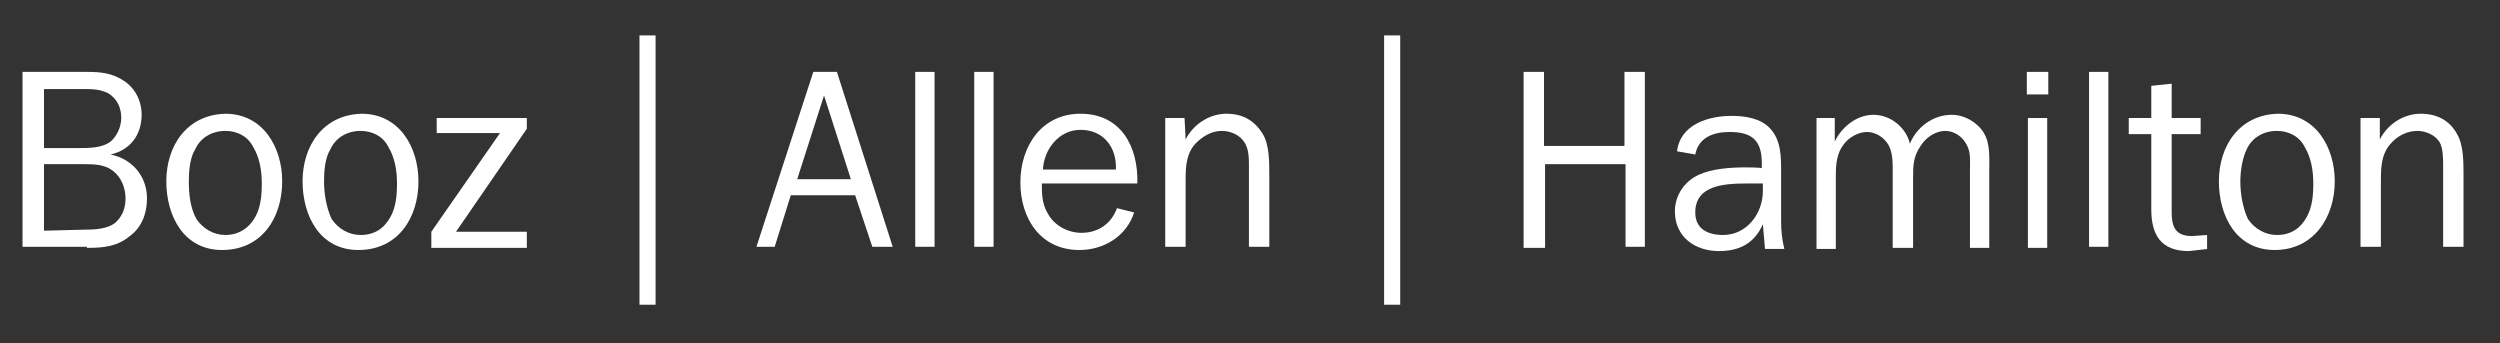 <?xml version="1.0" encoding="utf-8"?>
<!-- Generator: Adobe Illustrator 19.0.1, SVG Export Plug-In . SVG Version: 6.00 Build 0)  -->
<svg version="1.1" id="Layer_1" xmlns="http://www.w3.org/2000/svg" xmlns:xlink="http://www.w3.org/1999/xlink" x="0px" y="0px"
	 width="233px" height="32px" viewBox="0 0 233 32" style="enable-background:new 0 0 233 32;" xml:space="preserve">
<rect x="0" y="0" width="233" height="32" fill="#333333" stroke="none"/>
<style type="text/css">
	.st0{fill:#FFFFFF;}
</style>
<g>
	<g>
		<g>
			<g>
				<g>
					<path class="st0" d="M4.1,21.5v-6.2h3.7c0.9,0,1.9,0,2.7,0.6c0.8,0.6,1.2,1.6,1.2,2.6c0,0.9-0.3,1.7-1,2.3
						C10,21.3,9,21.4,8.1,21.4L4.1,21.5L4.1,21.5z M4.1,13.8V8.3h3.7c0.8,0,1.5,0,2.3,0.4c0.8,0.5,1.2,1.3,1.2,2.3
						c0,0.8-0.4,1.7-1,2.2c-0.8,0.6-2,0.6-3,0.6H4.1z M8.1,23.1c1.5,0,2.8-0.1,4-1.1c1.1-0.8,1.6-2.1,1.6-3.5c0-2.1-1.4-3.7-3.4-4.1
						v0c1.8-0.4,2.9-1.8,2.9-3.7c0-1.3-0.6-2.5-1.7-3.2c-1.1-0.7-2.1-0.8-3.4-0.8h-6v16.3H8.1z"/>
					<path class="st0" d="M17.6,16.9c0-1,0.1-2.2,0.6-3c0.5-1.1,1.6-1.7,2.8-1.7c1.1,0,2.1,0.5,2.6,1.5c0.6,1,0.8,2.2,0.8,3.4
						c0,1.1-0.1,2.2-0.6,3.1c-0.6,1.1-1.6,1.7-2.8,1.7c-1.1,0-2.1-0.6-2.7-1.5C17.7,19.3,17.6,18,17.6,16.9z M15.5,16.9
						c0,3.2,1.6,6.4,5.2,6.4c3.7,0,5.6-3,5.6-6.4c0-3.2-1.8-6.3-5.3-6.3C17.4,10.7,15.5,13.6,15.5,16.9z"/>
					<path class="st0" d="M30.2,16.9c0-1,0.1-2.2,0.6-3c0.5-1.1,1.6-1.7,2.8-1.7c1.1,0,2.1,0.5,2.6,1.5c0.6,1,0.8,2.2,0.8,3.4
						c0,1.1-0.1,2.2-0.6,3.1c-0.6,1.1-1.5,1.7-2.8,1.7c-1.1,0-2.1-0.6-2.7-1.5C30.4,19.3,30.2,18,30.2,16.9z M28.2,16.9
						c0,3.2,1.6,6.4,5.2,6.4c3.7,0,5.6-3,5.6-6.4c0-3.2-1.8-6.3-5.3-6.3C30.1,10.7,28.2,13.6,28.2,16.9z"/>
					<path class="st0" d="M49.1,12l-6.6,9.6h6.6v1.5h-8.9v-1.5l6.4-9.2h-5.9V11h8.4V12z"/>
					<path class="st0" d="M61.1,28.4h-1.5V3.3h1.5V28.4z"/>
					<path class="st0" d="M79.3,16.7h-5l2.5-7.8L79.3,16.7z M78,6.7h-2.2l-5.3,16.3h1.7l1.5-4.8h6l1.6,4.8h1.9L78,6.7z"/>
					<path class="st0" d="M97.2,15.8c0.1-1.9,1.5-3.7,3.5-3.7c2.2,0,3.4,1.7,3.3,3.7H97.2z M104.1,19.4c-0.5,1.4-1.7,2.3-3.3,2.3
						c-1.3,0-2.6-0.7-3.2-1.9c-0.5-0.9-0.5-1.8-0.5-2.7h8.9c0.1-3.4-1.5-6.5-5.3-6.5c-3.6,0-5.6,3-5.6,6.4c0,3.4,1.9,6.3,5.5,6.3
						c2.3,0,4.4-1.3,5.1-3.5L104.1,19.4z"/>
					<path class="st0" d="M110.5,13L110.5,13c0.7-1.4,2.2-2.4,3.8-2.4c1.5,0,2.6,0.6,3.4,1.9c0.6,1,0.6,2.6,0.6,3.8v6.7h-1.9v-7.5
						c0-0.7,0-1.6-0.4-2.2c-0.4-0.7-1.3-1.1-2.1-1.1c-1,0-1.8,0.5-2.5,1.2c-0.8,0.9-0.9,2-0.9,3.3v6.3h-1.9V11h1.8L110.5,13
						L110.5,13z"/>
					<path class="st0" d="M221.8,13L221.8,13c0.7-1.4,2.2-2.4,3.8-2.4c1.5,0,2.7,0.6,3.4,1.9c0.6,1,0.6,2.6,0.6,3.8v6.7h-1.9v-7.5
						c0-0.7,0-1.6-0.3-2.2c-0.4-0.7-1.3-1.1-2.1-1.1c-1,0-1.9,0.5-2.5,1.2c-0.8,0.9-0.9,2-0.9,3.3v6.3h-1.9V11h1.8L221.8,13
						L221.8,13z"/>
					<path class="st0" d="M130.5,28.4h-1.5V3.3h1.5V28.4z"/>
					<path class="st0" d="M151.5,23.1v-7.8H144v7.8H142V6.7h1.9v6.9h7.5V6.7h1.9v16.3H151.5z"/>
					<path class="st0" d="M164.3,17.8c0,2.1-1.5,4.1-3.7,4.1c-1.5,0-2.6-0.6-2.6-2.1c0-2.5,2.6-2.7,4.8-2.7h1.5L164.3,17.8
						L164.3,17.8z M162.8,15.6c-1.5,0-3.2,0.1-4.5,0.7c-1.3,0.6-2.2,1.9-2.2,3.4c0,2.4,1.9,3.7,4.1,3.7c1.9,0,3.3-0.7,4.1-2.5
						l0.2,2.3h1.8c-0.2-0.8-0.3-1.7-0.3-2.5v-4.7c0-1.4,0-2.9-1-4c-0.9-1-2.4-1.2-3.6-1.2c-2.2,0-4.8,0.8-5.1,3.3l1.7,0.3
						c0.3-1.6,1.7-2.1,3.2-2.1c2.1,0,3,0.8,3,2.9v0.5C164.3,15.6,162.8,15.6,162.8,15.6z"/>
					<path class="st0" d="M171,11v2.2h0c0.6-1.3,2-2.5,3.6-2.5c1.7,0,3.1,1.3,3.4,2.7c0.6-1.5,2.1-2.7,3.9-2.7c1.2,0,2.4,0.7,3,1.7
						c0.6,1,0.5,2.3,0.5,3.5v7.2h-1.8v-7.2c0-0.8,0.1-1.7-0.3-2.4c-0.4-0.8-1.2-1.3-2-1.3c-0.9,0-1.8,0.6-2.3,1.4
						c-0.7,1-0.7,1.9-0.7,3v6.5h-1.9v-7.6c0-0.7-0.1-1.5-0.4-2c-0.4-0.7-1.2-1.2-2-1.2s-1.7,0.5-2.2,1.2c-0.6,0.8-0.7,1.8-0.7,2.8
						v6.9h-1.8V11H171z"/>
					<path class="st0" d="M190.9,23.1H189V11h1.8V23.1z M190.9,8.8h-2V6.7h2V8.8z"/>
					<path class="st0" d="M194.7,23.1V6.7h1.8v16.3H194.7z"/>
					<path class="st0" d="M85.3,23.1V6.7h1.8v16.3H85.3z"/>
					<path class="st0" d="M90.8,23.1V6.7h1.8v16.3H90.8z"/>
					<path class="st0" d="M205.8,23.2l-1.8,0.2c-2.6,0-3.5-1.5-3.5-3.9v-7h-2.1v-1.5h2.1v-3l1.9-0.2v3.2h2.7v1.5h-2.7v7.3
						c0,1.4,0.4,2.2,1.9,2.2l1.4-0.1V23.2z"/>
					<path class="st0" d="M208.8,16.9c0-1,0.2-2.2,0.6-3c0.5-1.1,1.6-1.7,2.8-1.7c1.1,0,2.1,0.5,2.6,1.5c0.6,1,0.8,2.2,0.8,3.4
						c0,1.1-0.1,2.2-0.6,3.1c-0.6,1.1-1.5,1.7-2.8,1.7c-1.1,0-2.1-0.6-2.7-1.5C209,19.3,208.8,18,208.8,16.9z M206.8,16.9
						c0,3.2,1.6,6.4,5.2,6.4c3.6,0,5.6-3,5.6-6.4c0-3.2-1.8-6.3-5.3-6.3C208.7,10.7,206.8,13.6,206.8,16.9z"/>
				</g>
			</g>
		</g>
	</g>
</g>
</svg>
